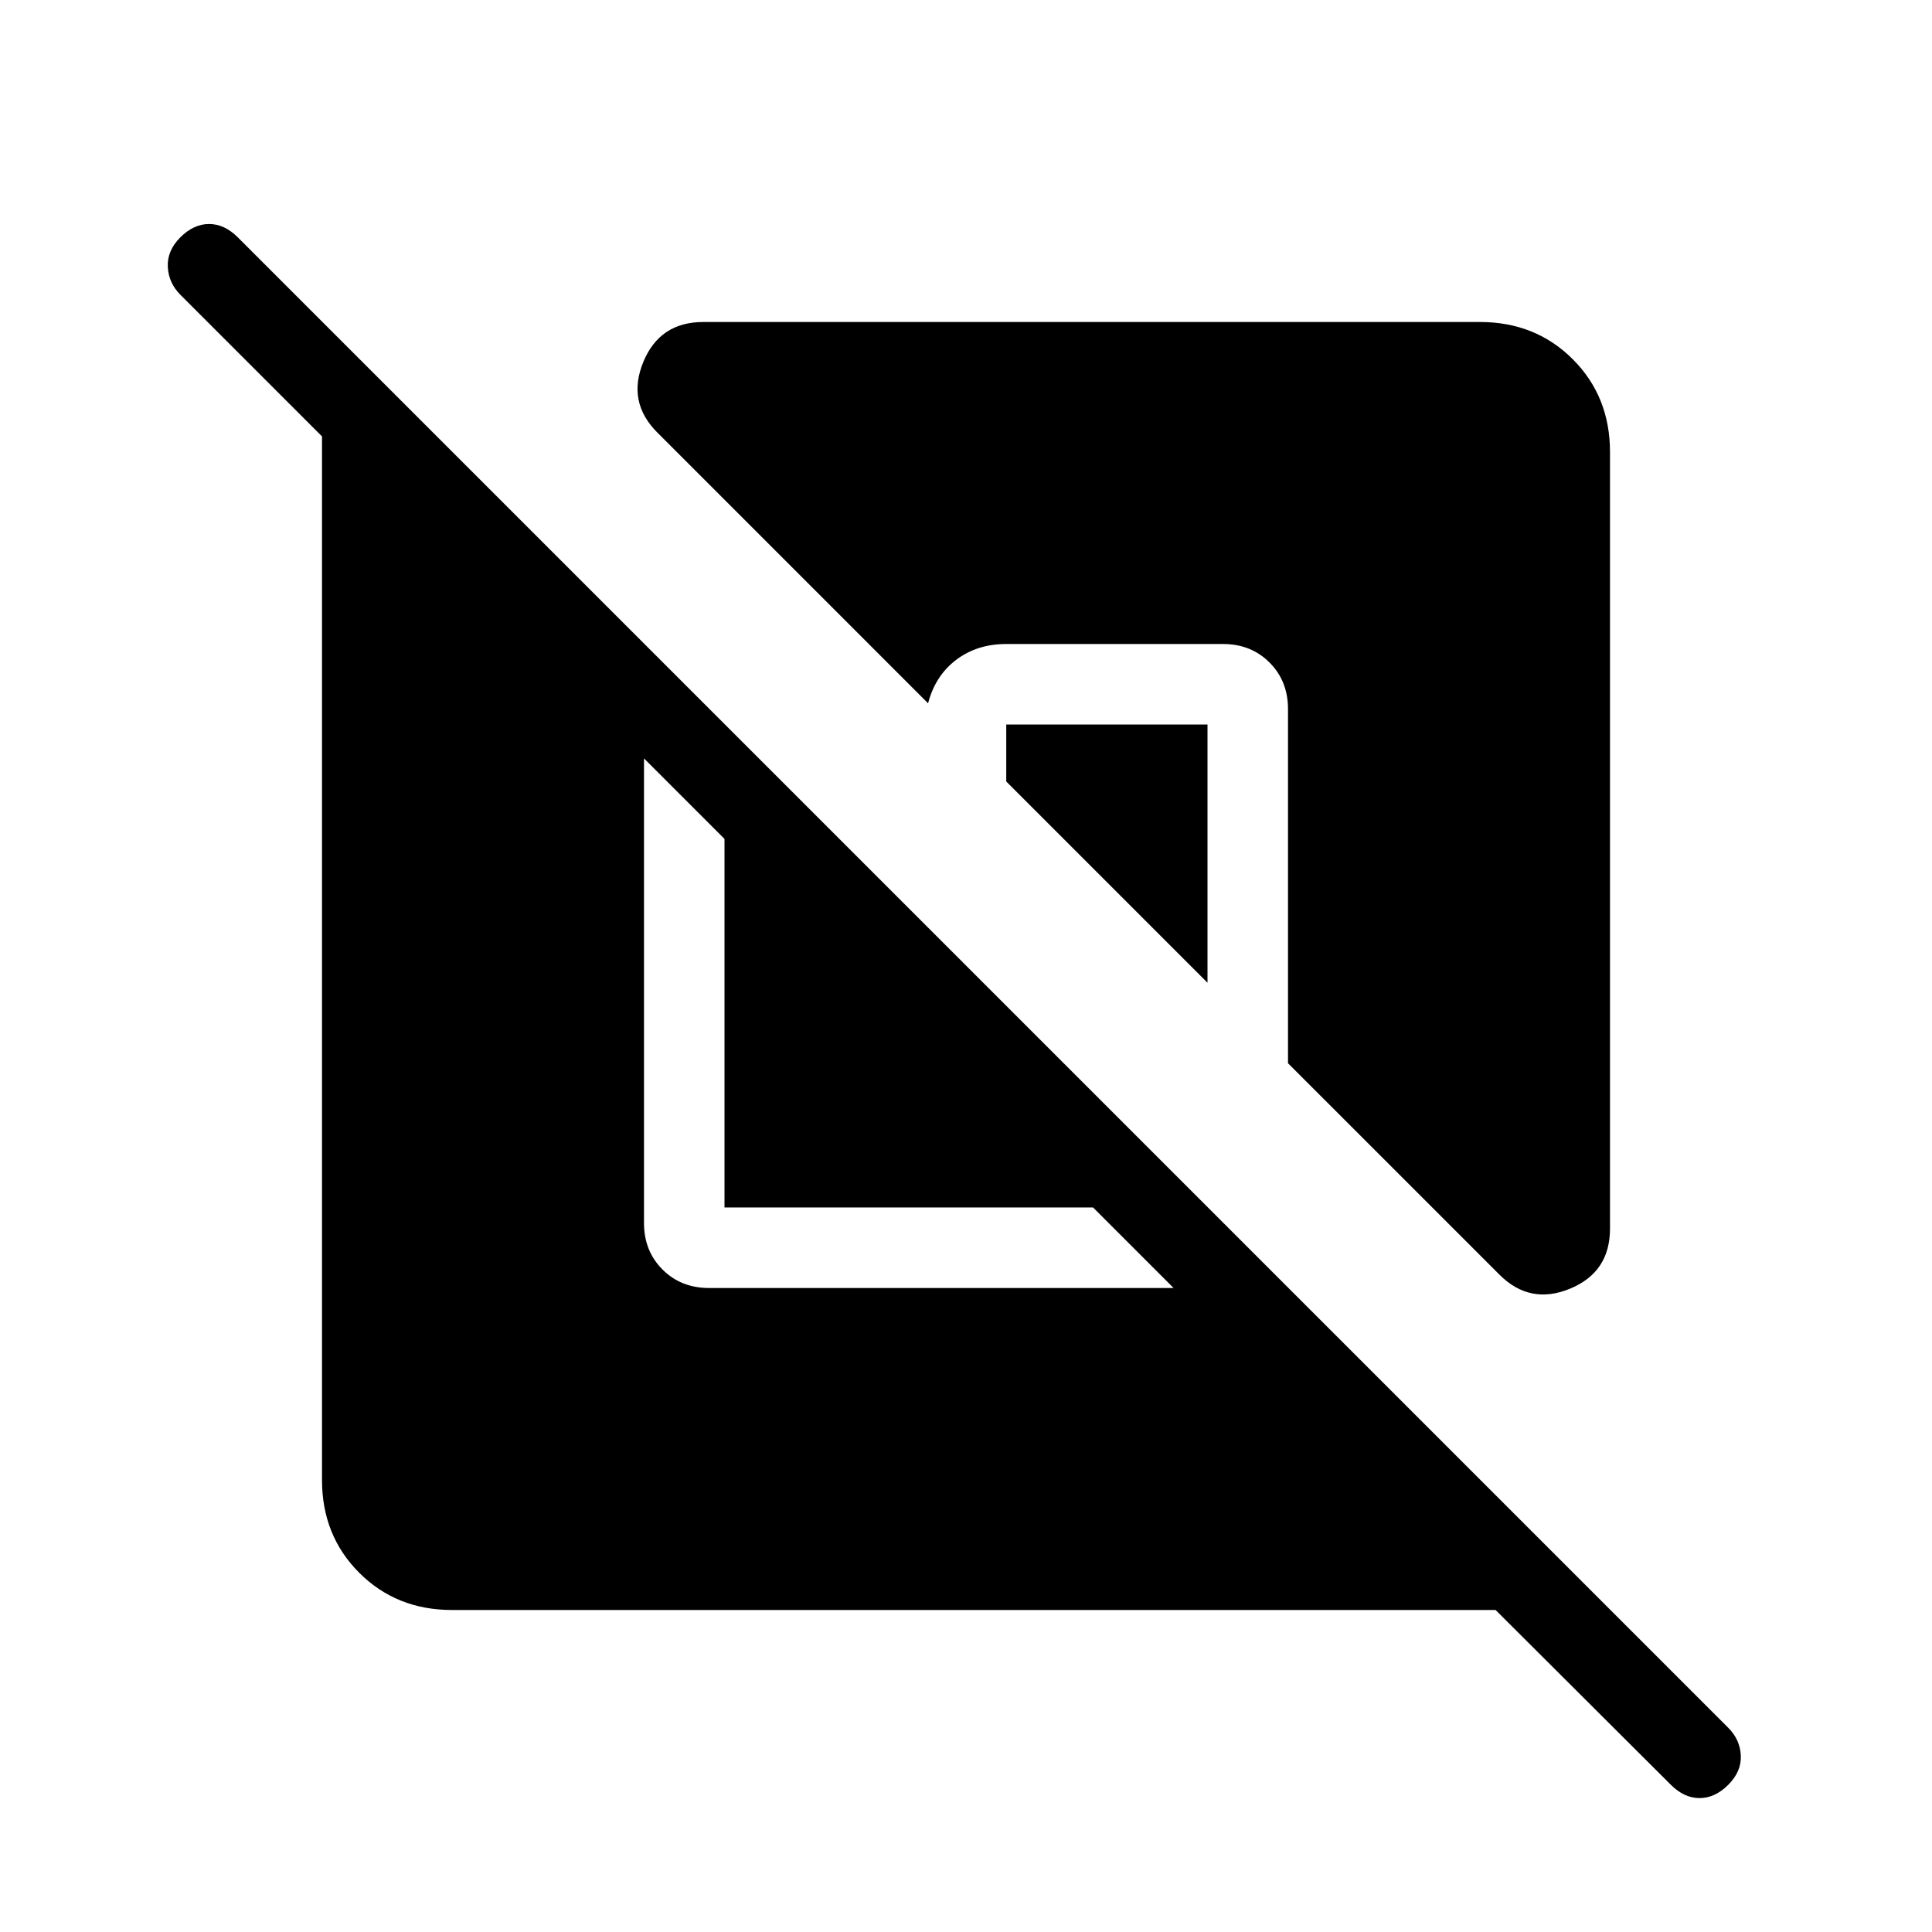 <svg xmlns="http://www.w3.org/2000/svg" height="24" viewBox="0 -960 960 960" width="24"><path d="M224.62-160q-27.62 0-46.12-18.5Q160-197 160-224.62v-518.53l-70.38-70.39q-5.85-5.84-6.24-13.88-.38-8.04 6.24-14.66 6.61-6.61 14.26-6.61 7.66 0 14.27 6.61l740.62 740.62q5.85 5.84 6.23 13.77.38 7.92-6.23 14.54-6.62 6.61-14.27 6.61-7.65 0-14.27-6.61L743.15-160H224.62ZM320-583.15v230.84q0 13.93 9.19 23.12 9.19 9.19 23.12 9.19h230.84l-40-40H360v-183.15l-40-40Zm480-152.23v385.92q0 21.61-19.88 29.81-19.89 8.19-35.04-6.97L640-431.69v-176q0-13.93-9.19-23.12-9.19-9.19-23.12-9.19H500q-14.46 0-24.85 7.85-10.38 7.84-14 21.61L326.62-745.08q-15.16-15.15-6.97-35.04 8.2-19.88 29.81-19.88h385.92q27.62 0 46.12 18.5Q800-763 800-735.38ZM600-600v128.31l-100-100V-600h100Z"/></svg>